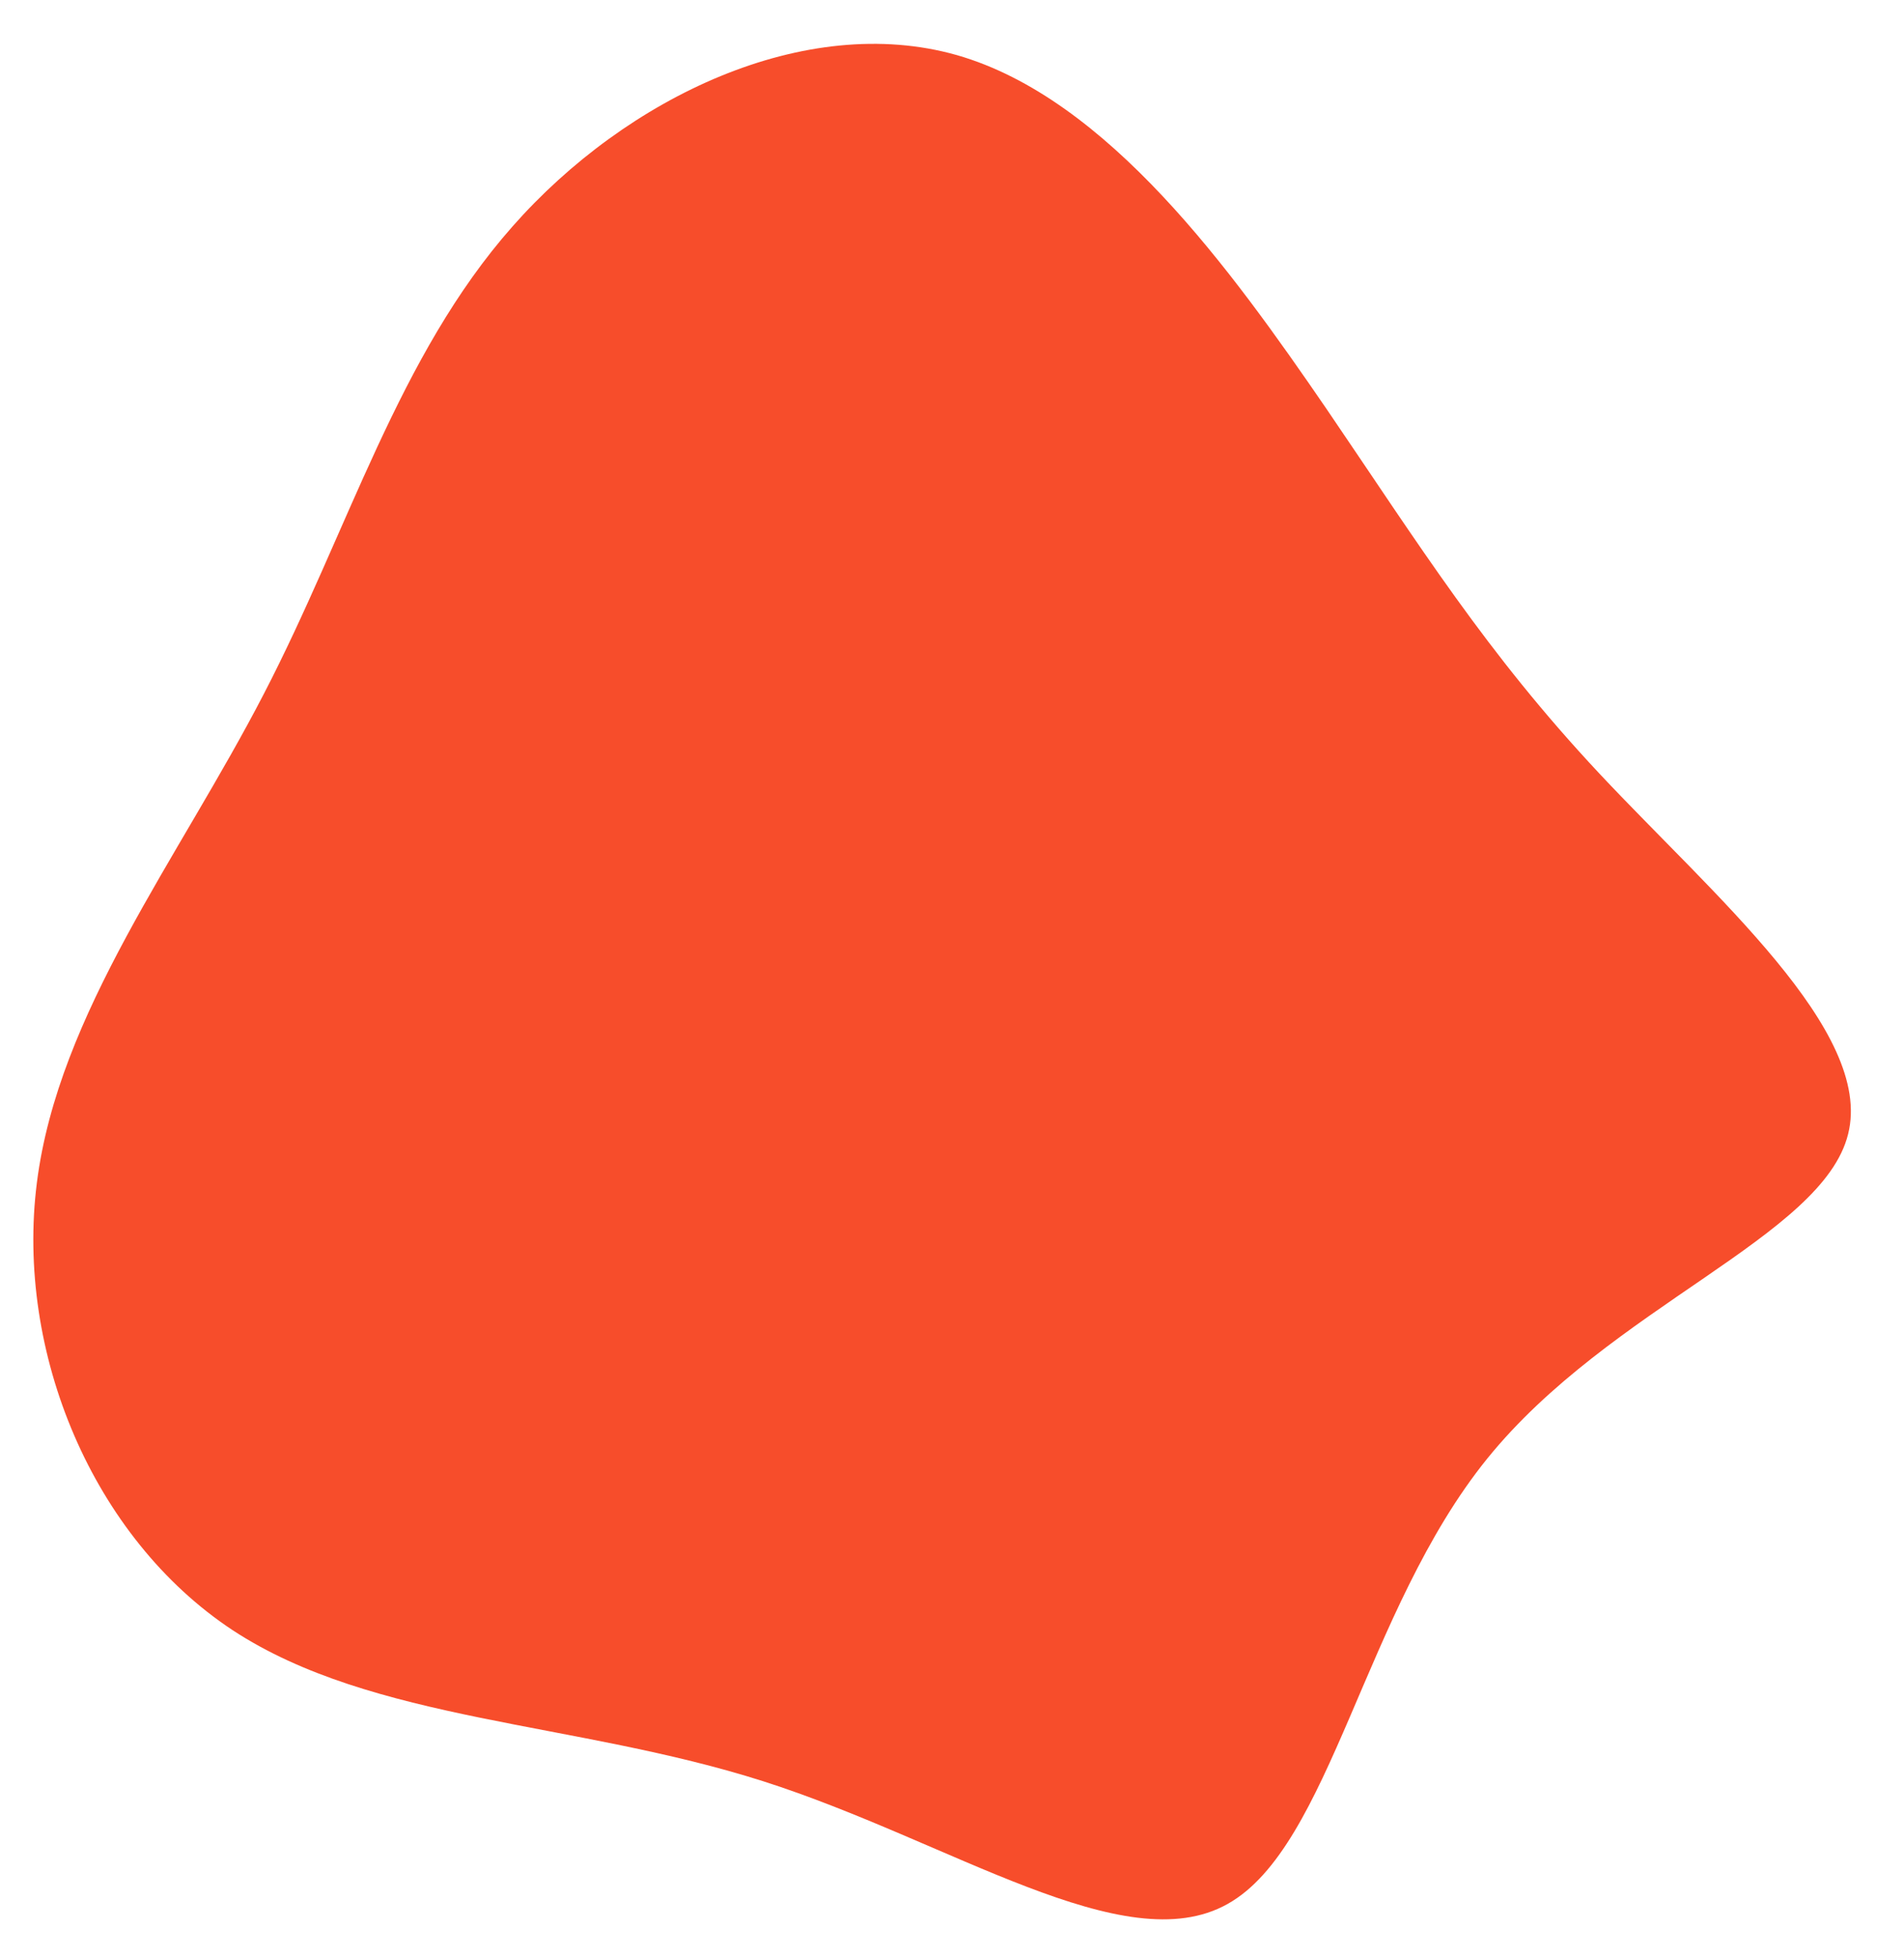 <?xml version="1.0" encoding="utf-8"?>
<!-- Generator: Adobe Illustrator 24.1.1, SVG Export Plug-In . SVG Version: 6.00 Build 0)  -->
<svg version="1.1" id="Layer_1" xmlns="http://www.w3.org/2000/svg" xmlns:xlink="http://www.w3.org/1999/xlink" x="0px" y="0px"
	 viewBox="0 0 470 483" style="enable-background:new 0 0 470 483;" xml:space="preserve">
<style type="text/css">
	.st0{fill:#F74D2B;}
</style>
<g transform="translate(300,300)">
	<path class="st0" d="M27.3-199.3c23.3,34.2,39.5,60.3,67.5,90.2s67.8,63.6,61.4,89C149.9,5.3,97.5,22.4,67.1,60S28.5,155.7,3,169.9
		c-25.5,14.3-68.3-15.5-114.6-30.3c-46.4-14.8-96.4-14.6-131-37.3c-34.5-22.8-53.6-68.5-48.3-110.4c5.3-41.9,35-80,56-120.6
		c21-40.5,33.2-83.5,61.4-115.4c28.2-32,72.3-52.9,109.7-42.3C-26.5-275.7,3.9-233.4,27.3-199.3z"/>
</g>
</svg>
